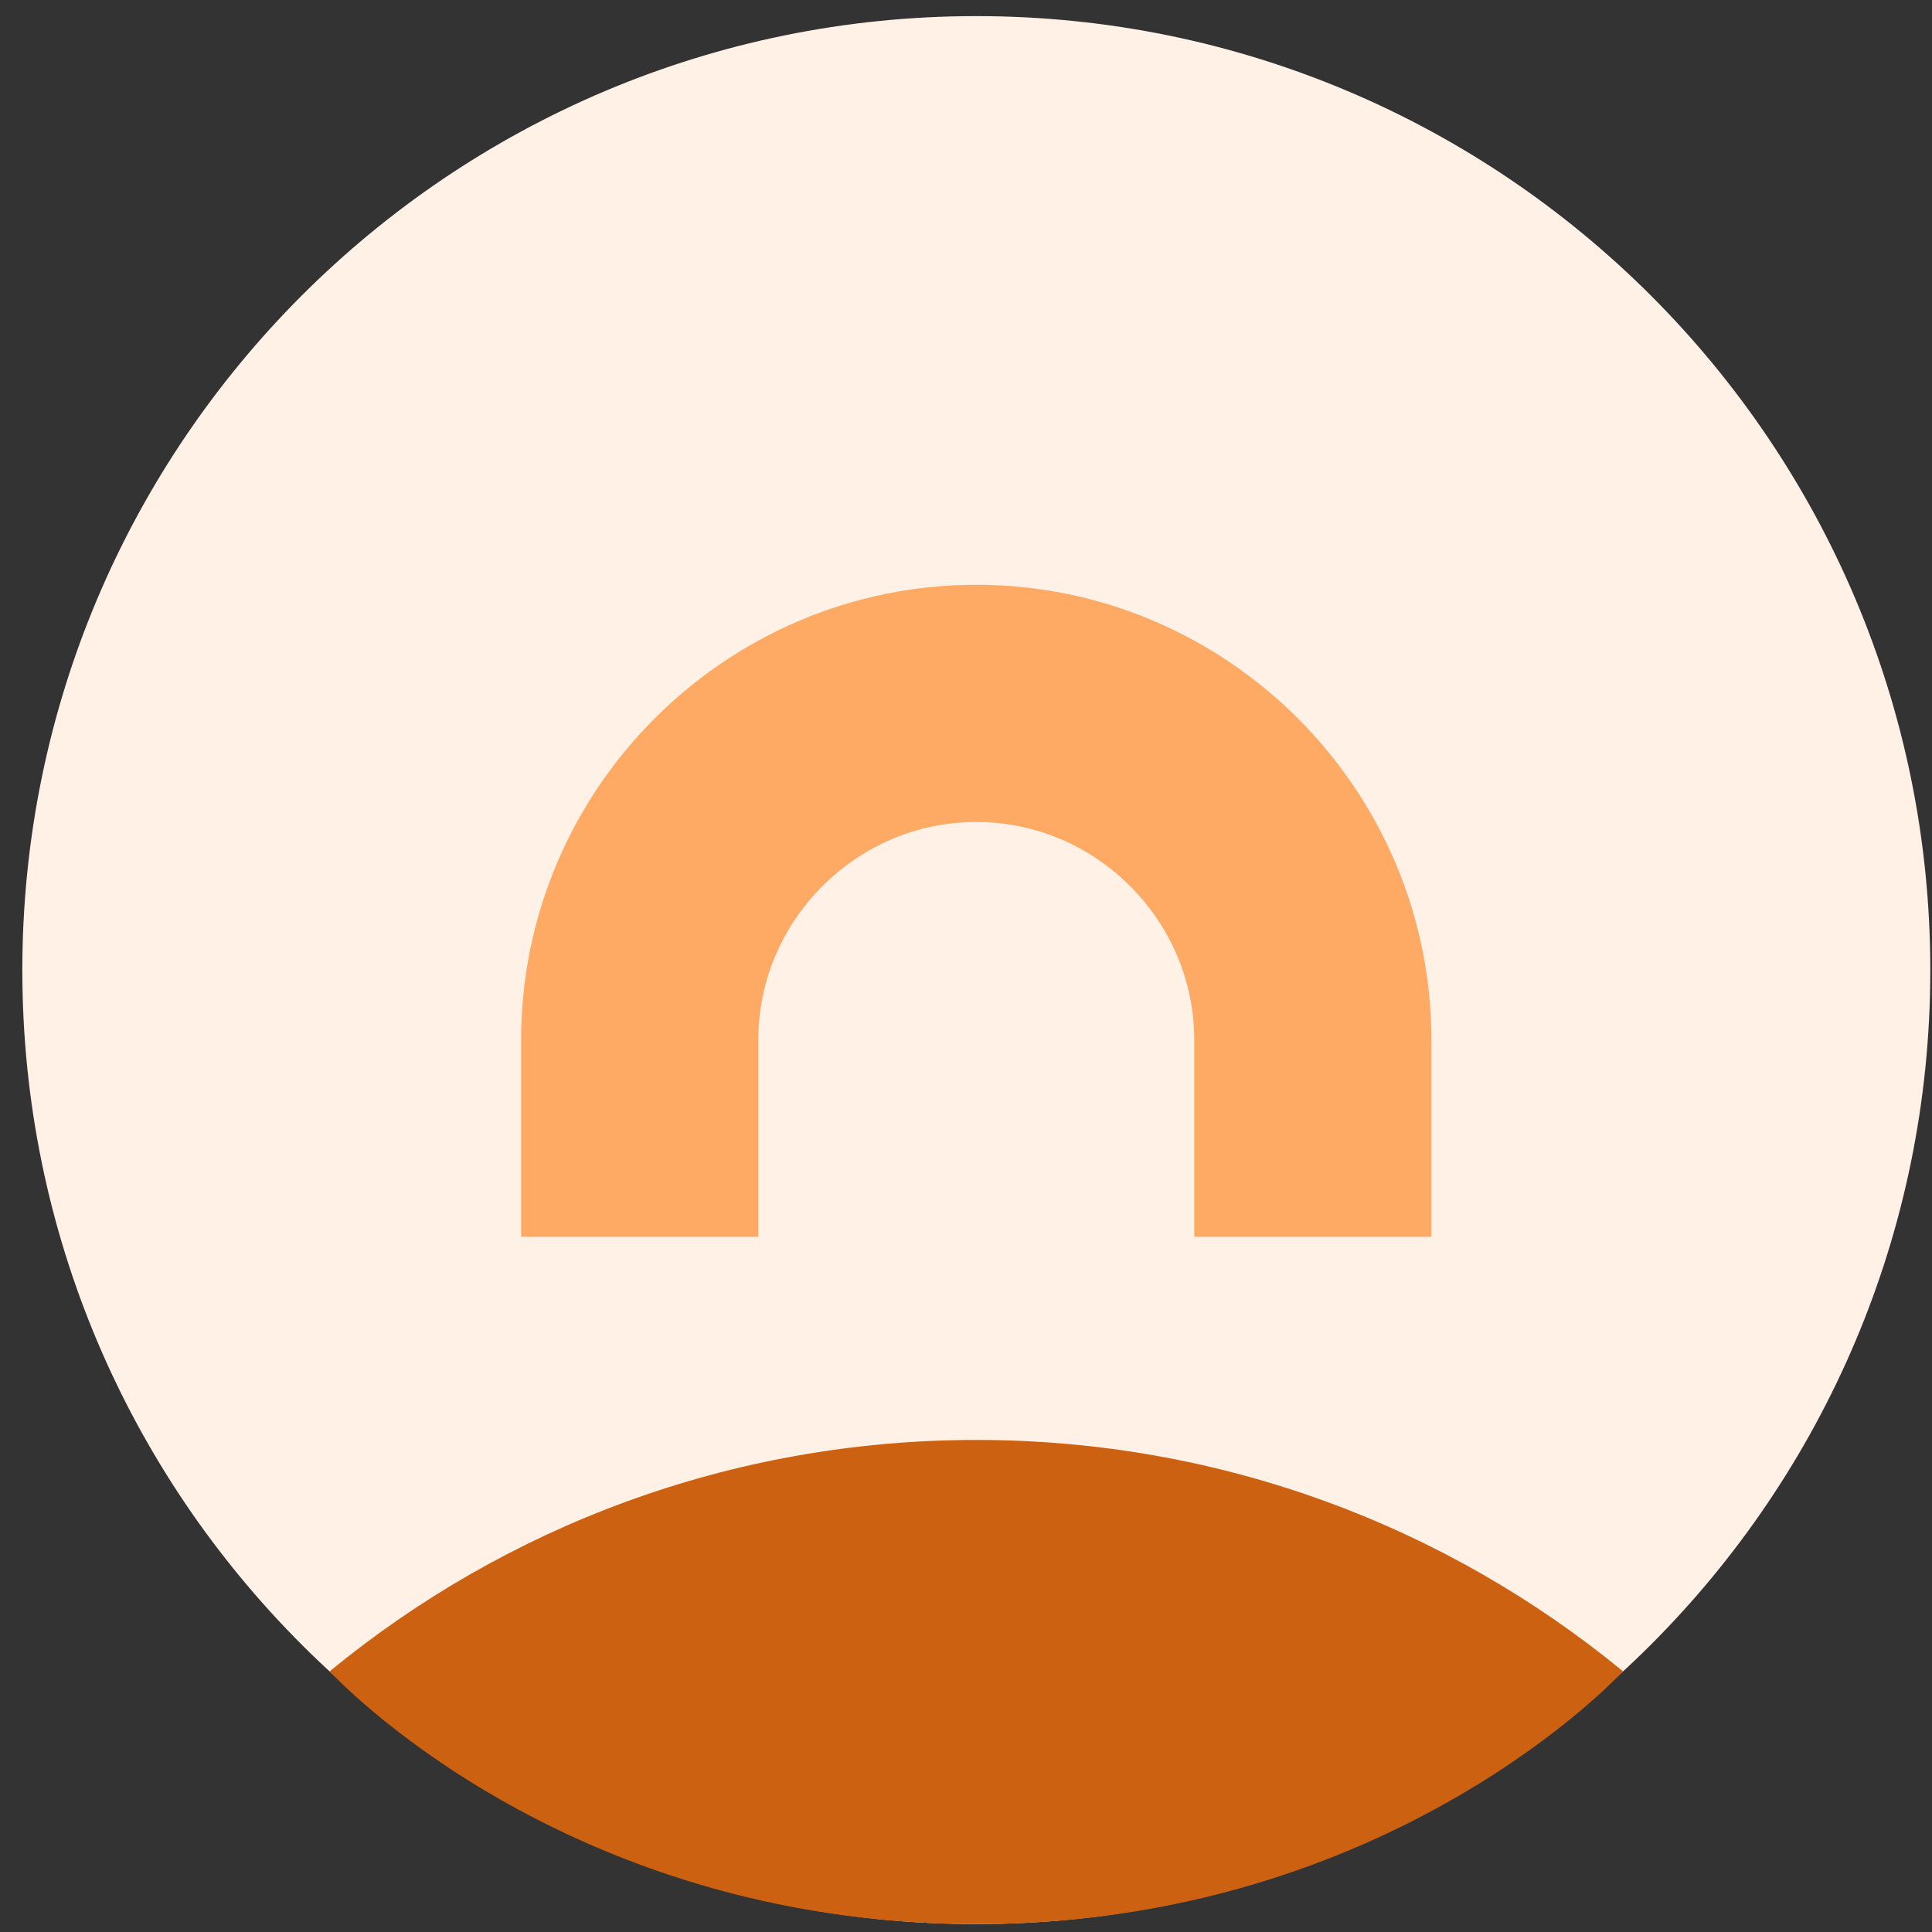 <svg width="73" height="73" viewBox="0 0 73 73" fill="none" xmlns="http://www.w3.org/2000/svg">
<rect x="0" y="0" width="73" height="73" fill="#333333" stroke="none"/>
<path d="M36.89 72.701C56.798 72.701 72.936 56.563 72.936 36.655C72.936 16.748 56.798 0.609 36.89 0.609C16.983 0.609 0.844 16.748 0.844 36.655C0.844 56.563 16.983 72.701 36.89 72.701Z" fill="#FFF1E6"/>
<path d="M61.323 63.149C54.675 57.687 46.166 54.408 36.89 54.408C27.614 54.408 19.104 57.688 12.456 63.151C12.456 63.151 21.182 72.701 36.89 72.701C52.598 72.701 61.323 63.149 61.323 63.149Z" fill="#CC6111"/>
<path d="M24.172 46.734V39.293C24.172 32.299 29.895 26.577 36.889 26.577C43.883 26.577 49.605 32.299 49.605 39.293V46.734" stroke="#FFAA64" stroke-width="8.963" stroke-miterlimit="10"/>
</svg>
